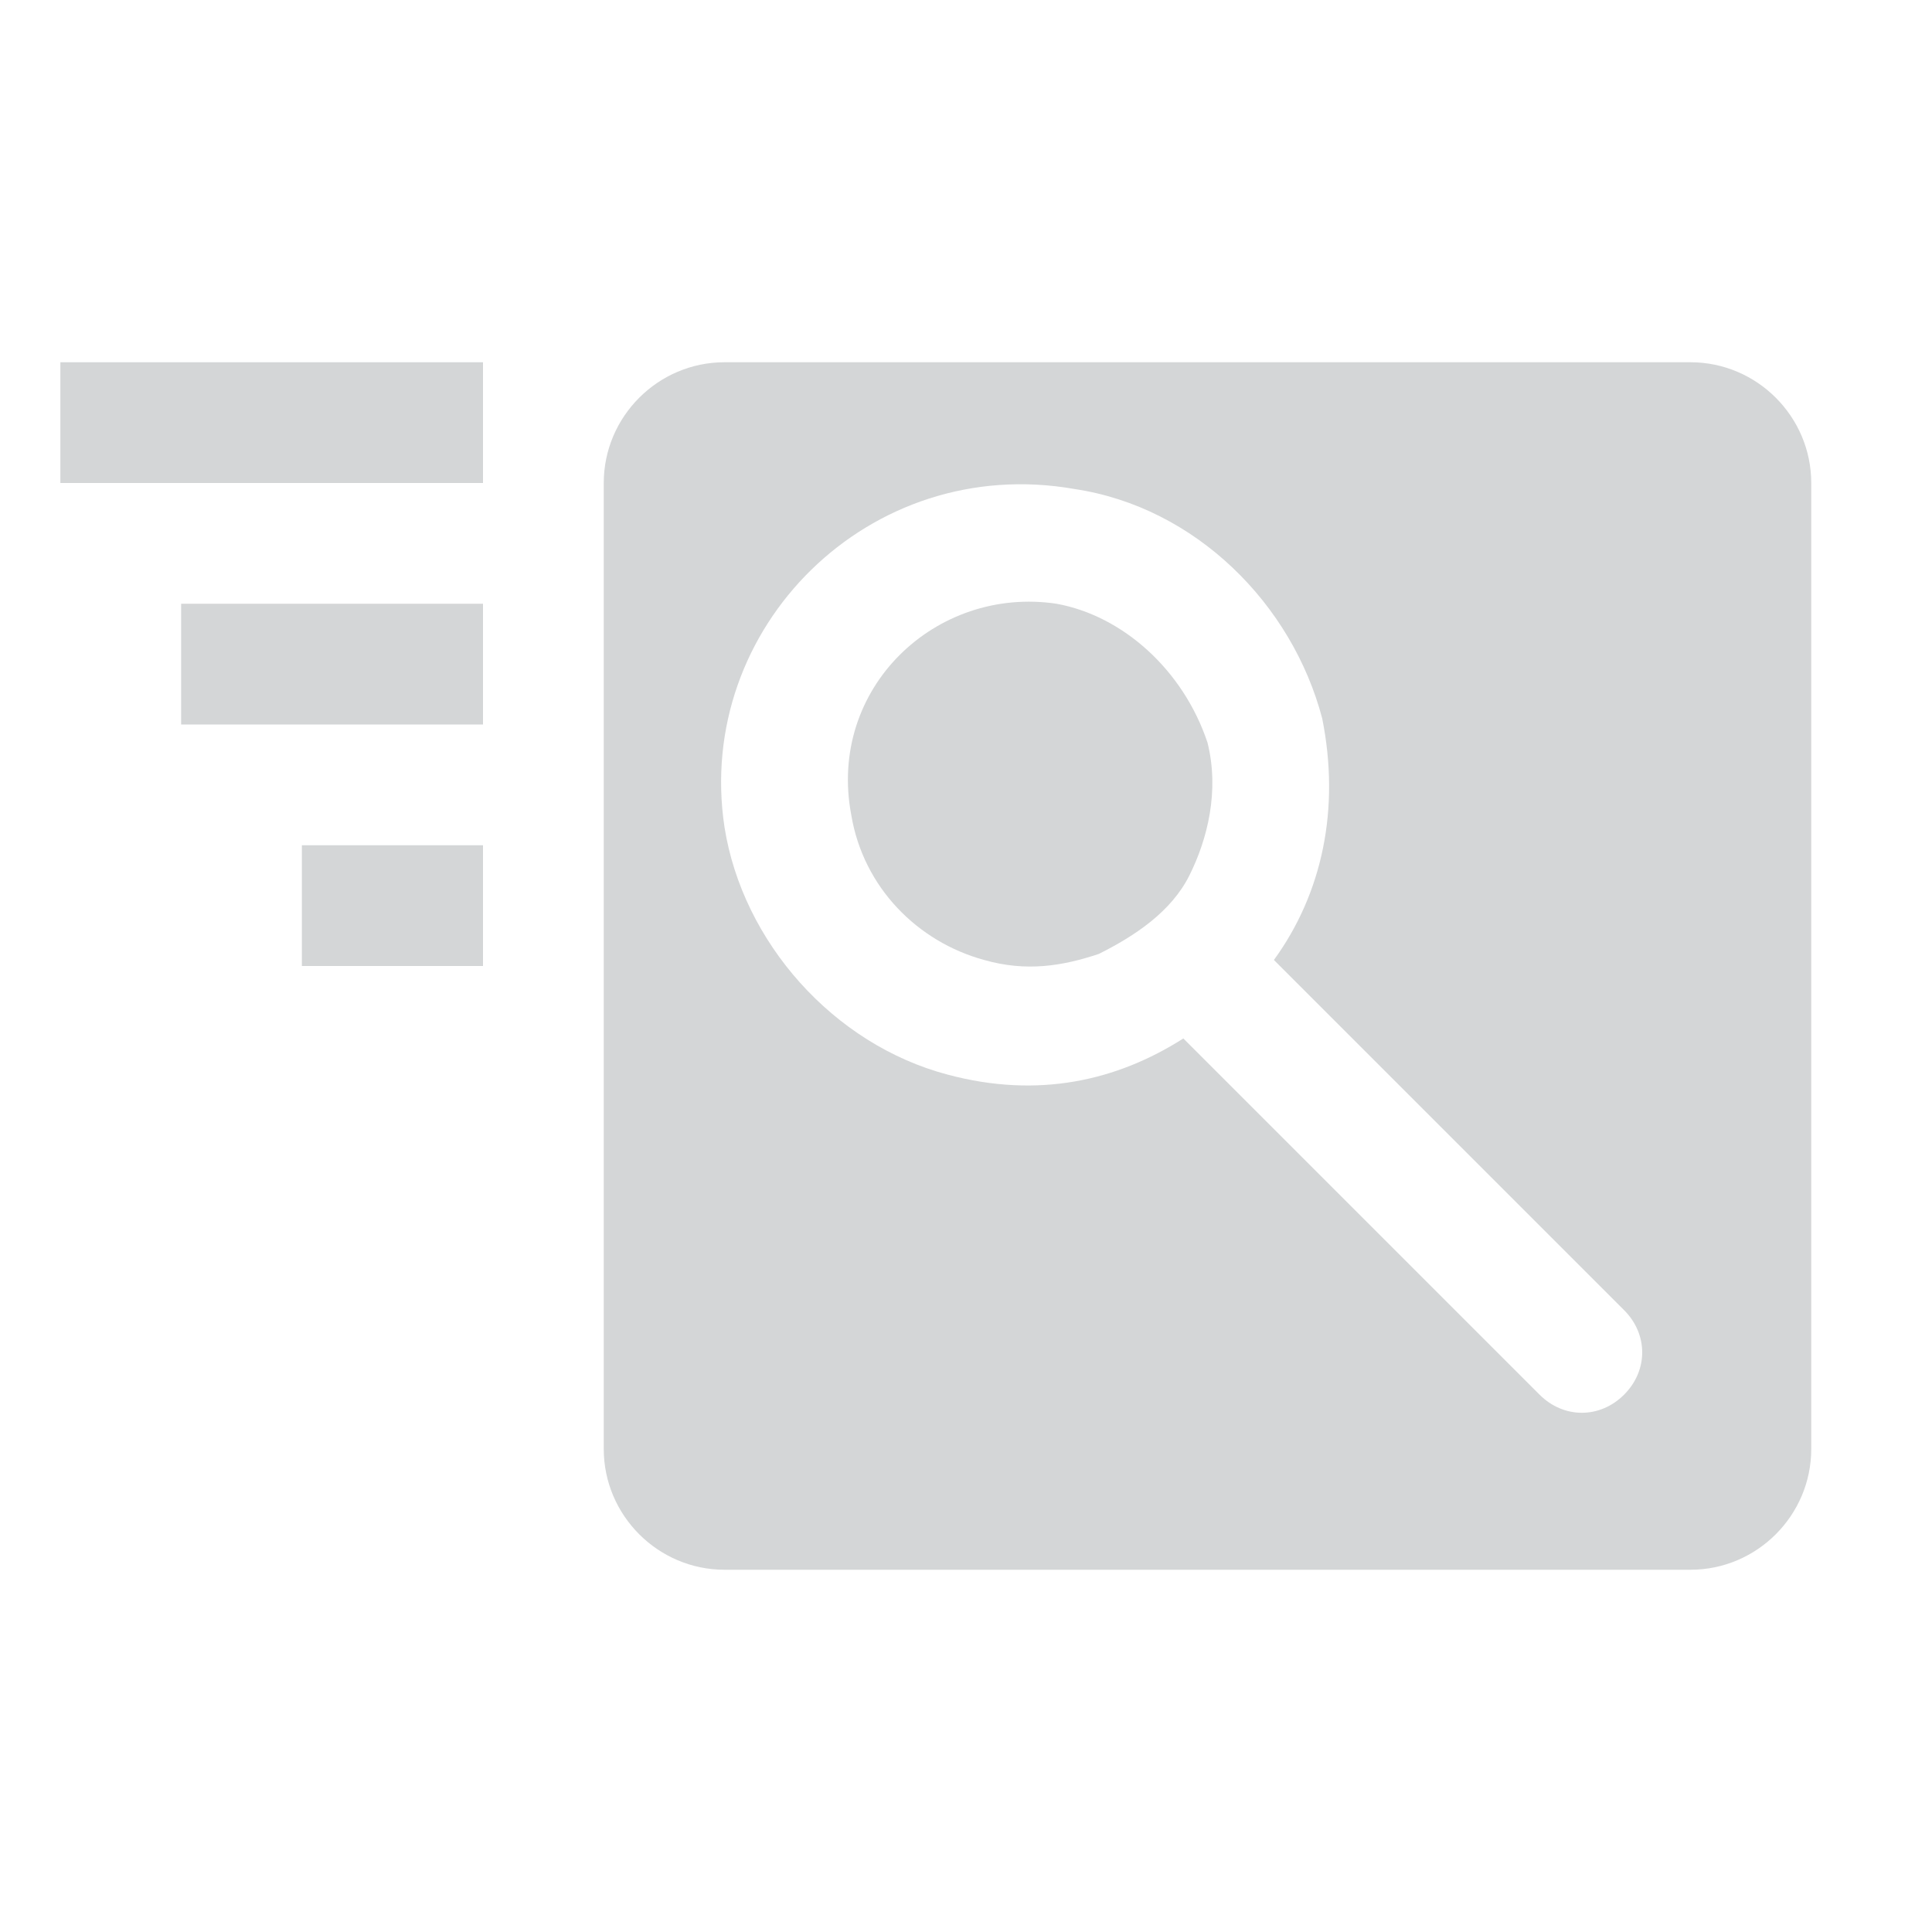 <?xml version="1.0" encoding="utf-8"?>
<!-- Generator: Adobe Illustrator 21.0.2, SVG Export Plug-In . SVG Version: 6.00 Build 0)  -->
<svg version="1.1" id="raf-icon-quick-search" xmlns="http://www.w3.org/2000/svg" xmlns:xlink="http://www.w3.org/1999/xlink"
	 x="0px" y="0px" viewBox="0 0 32 32" style="enable-background:new 0 0 32 32;" xml:space="preserve">
<style type="text/css">
	.st0{fill:#D4D6D7;}
</style>
<rect x="1" y="6" class="st0" width="7" height="2"/>
<rect x="3" y="10" class="st0" width="5" height="2"/>
<rect x="5" y="14" class="st0" width="3" height="2"/>
<path class="st0" d="M28,6H12c-1.1,0-2,0.9-2,2v16c0,1.1,0.9,2,2,2h16c1.1,0,2-0.9,2-2V8C30,6.9,29.1,6,28,6z M26.9,23.1L26.9,23.1
	c-0.4,0.4-1,0.4-1.4,0l-5.9-5.9c-1.1,0.7-2.4,1-3.9,0.6c-1.9-0.5-3.4-2.2-3.7-4.1c-0.5-3.3,2.4-6.2,5.8-5.6c2,0.3,3.6,1.9,4.1,3.8
	c0.3,1.5,0,2.9-0.8,4l5.8,5.8C27.3,22.1,27.3,22.7,26.9,23.1z"/>
<path class="st0" d="M17.5,10c-2-0.3-3.8,1.4-3.4,3.5c0.2,1.2,1.1,2.1,2.2,2.4c0.7,0.2,1.3,0.1,1.9-0.1c0.6-0.3,1.2-0.7,1.5-1.3
	s0.5-1.4,0.3-2.2C19.6,11.1,18.6,10.2,17.5,10z"/>
</svg>
